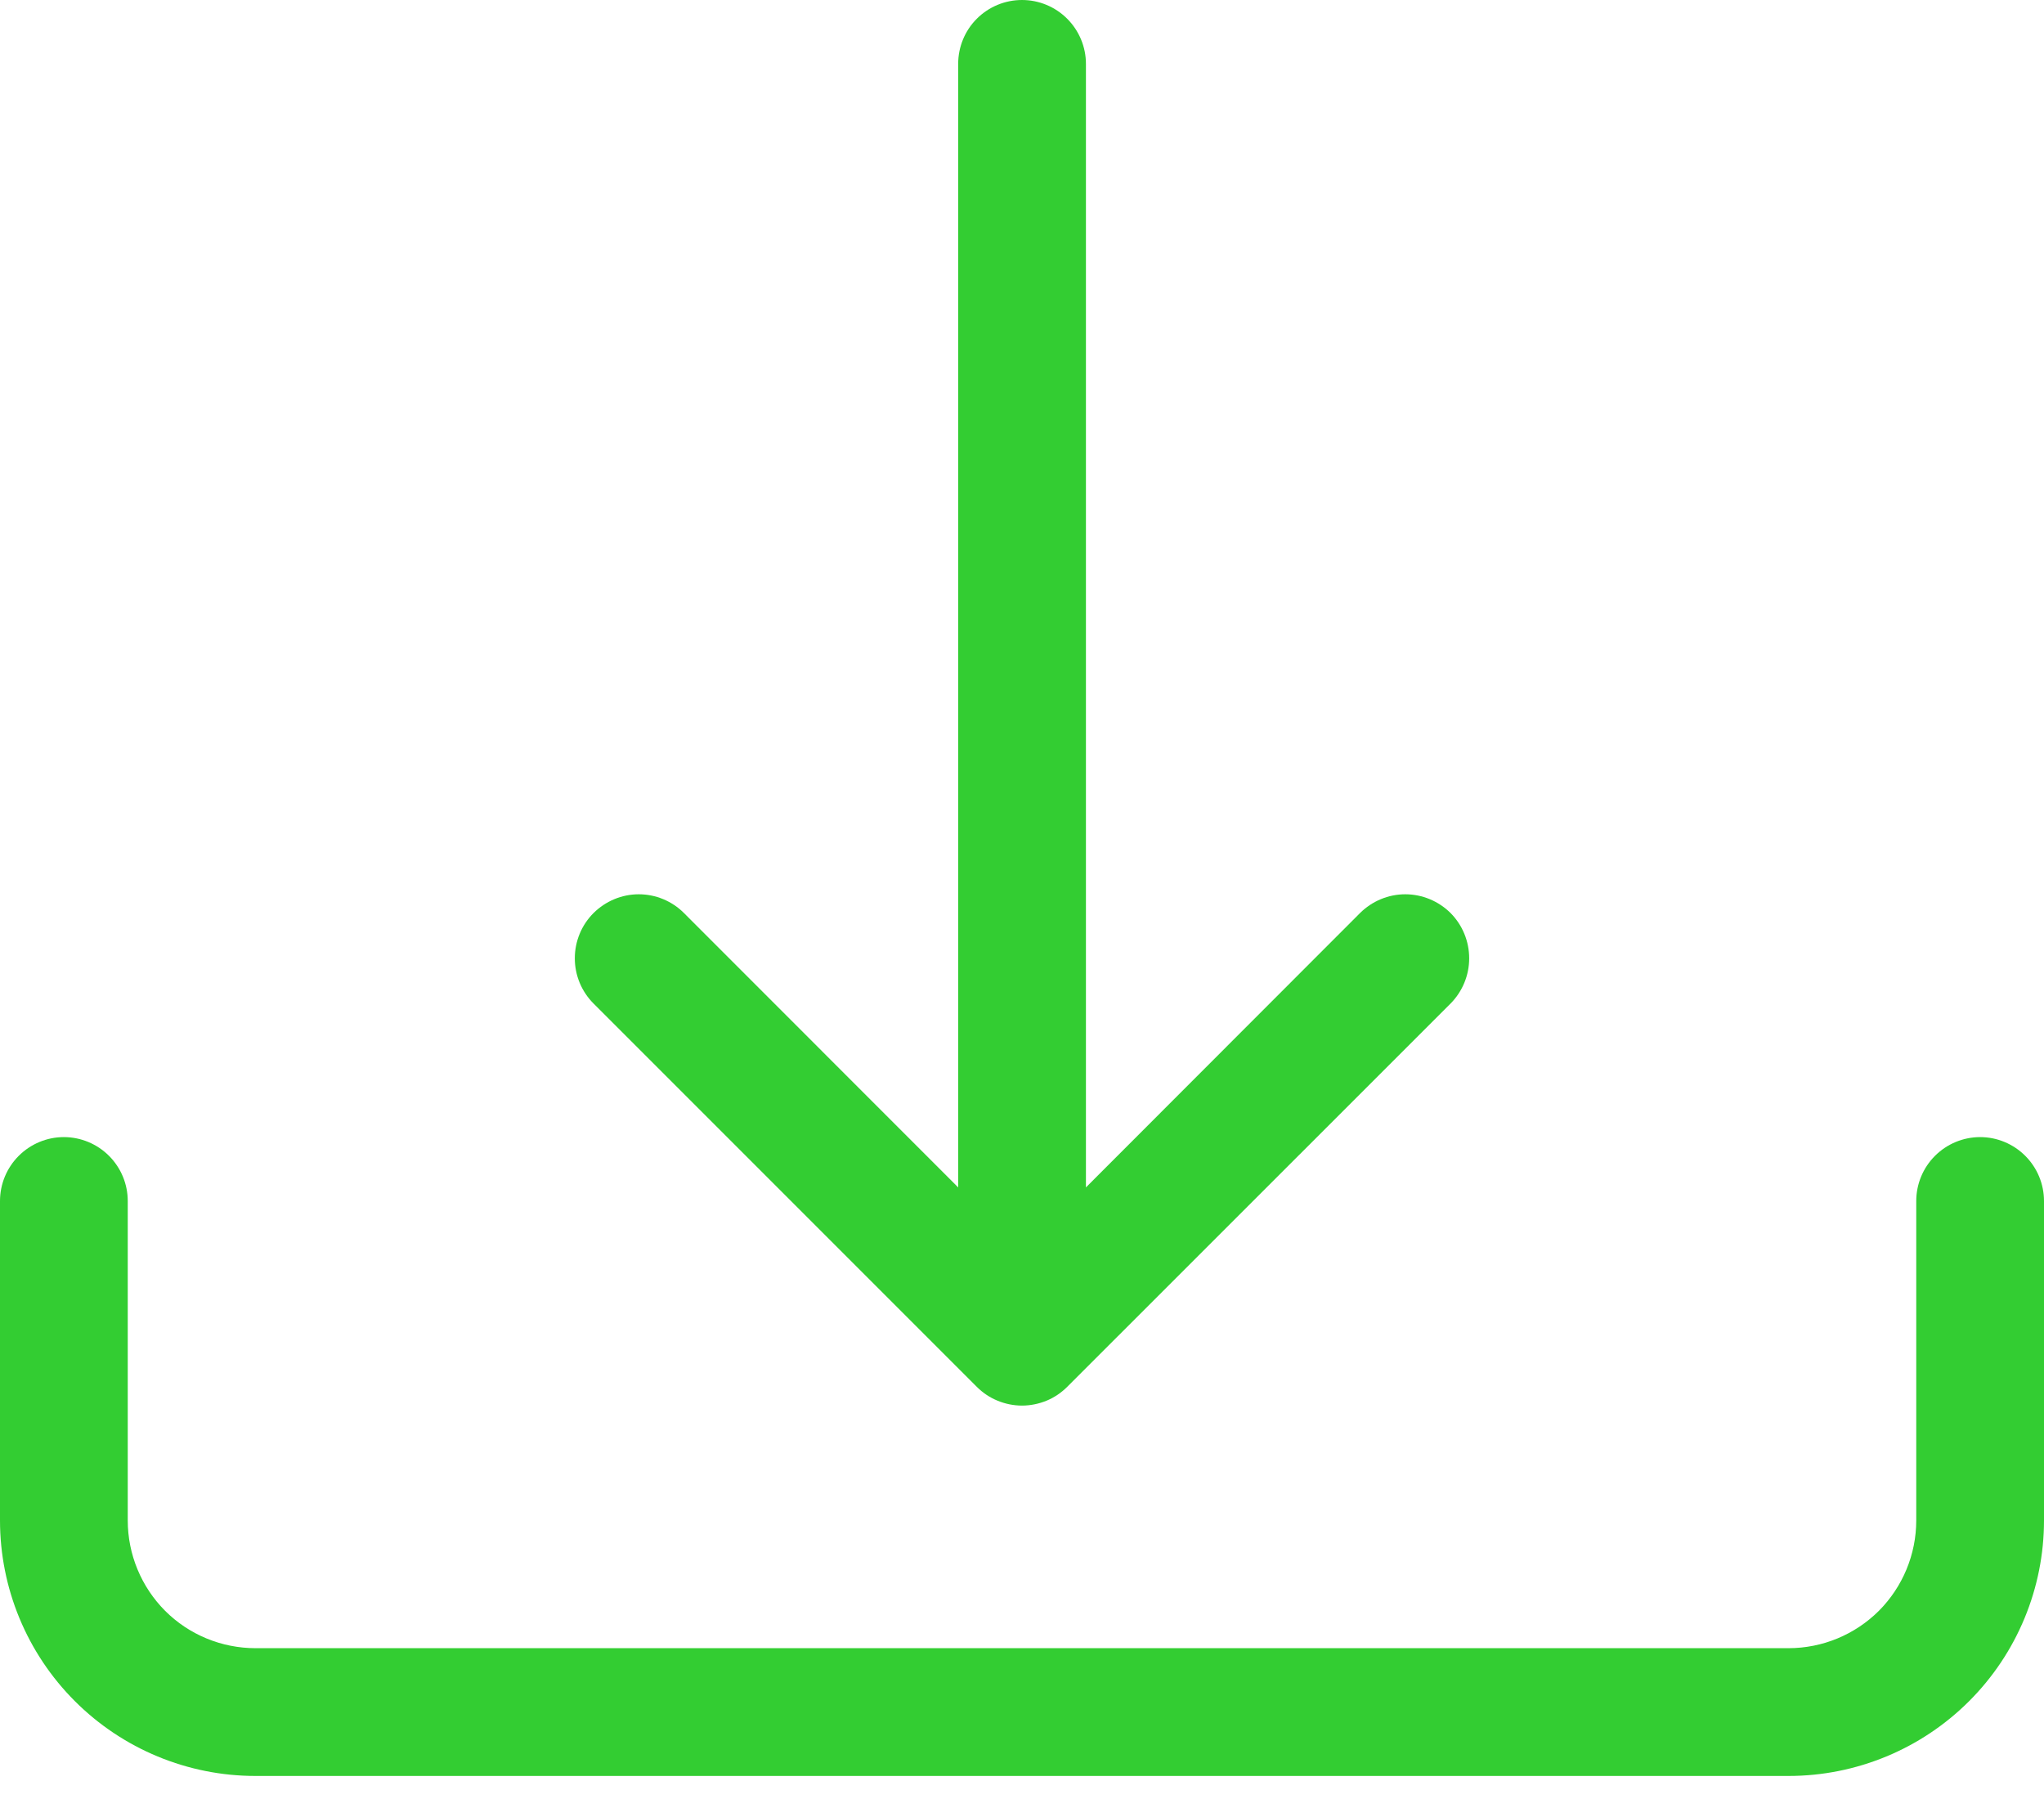 <svg width="18" height="16" viewBox="0 0 18 16" fill="none" xmlns="http://www.w3.org/2000/svg">
<path d="M0.562 10.012C0.712 10.012 0.855 10.072 0.96 10.177C1.066 10.283 1.125 10.426 1.125 10.575V13.387C1.125 13.686 1.244 13.972 1.454 14.183C1.665 14.394 1.952 14.512 2.25 14.512H15.75C16.048 14.512 16.334 14.394 16.546 14.183C16.756 13.972 16.875 13.686 16.875 13.387V10.575C16.875 10.426 16.934 10.283 17.04 10.177C17.145 10.072 17.288 10.012 17.438 10.012C17.587 10.012 17.73 10.072 17.835 10.177C17.941 10.283 18 10.426 18 10.575V13.387C18 13.984 17.763 14.556 17.341 14.978C16.919 15.4 16.347 15.637 15.75 15.637H2.25C1.653 15.637 1.081 15.4 0.659 14.978C0.237 14.556 0 13.984 0 13.387V10.575C0 10.426 0.059 10.283 0.165 10.177C0.27 10.072 0.413 10.012 0.562 10.012Z" fill="#33CD32"/>
<path d="M8.602 12.211C8.654 12.263 8.716 12.305 8.785 12.333C8.853 12.361 8.926 12.376 9 12.376C9.074 12.376 9.147 12.361 9.216 12.333C9.284 12.305 9.346 12.263 9.398 12.211L12.774 8.836C12.879 8.73 12.938 8.587 12.938 8.438C12.938 8.288 12.879 8.145 12.774 8.039C12.668 7.934 12.525 7.874 12.375 7.874C12.226 7.874 12.083 7.934 11.977 8.039L9.563 10.455V0.562C9.563 0.413 9.503 0.27 9.398 0.165C9.292 0.059 9.149 0 9 0C8.851 0 8.708 0.059 8.602 0.165C8.497 0.27 8.438 0.413 8.438 0.562V10.455L6.023 8.039C5.918 7.934 5.775 7.874 5.625 7.874C5.476 7.874 5.333 7.934 5.227 8.039C5.121 8.145 5.062 8.288 5.062 8.438C5.062 8.587 5.121 8.73 5.227 8.836L8.602 12.211Z" fill="#33CD32"/>
</svg>
